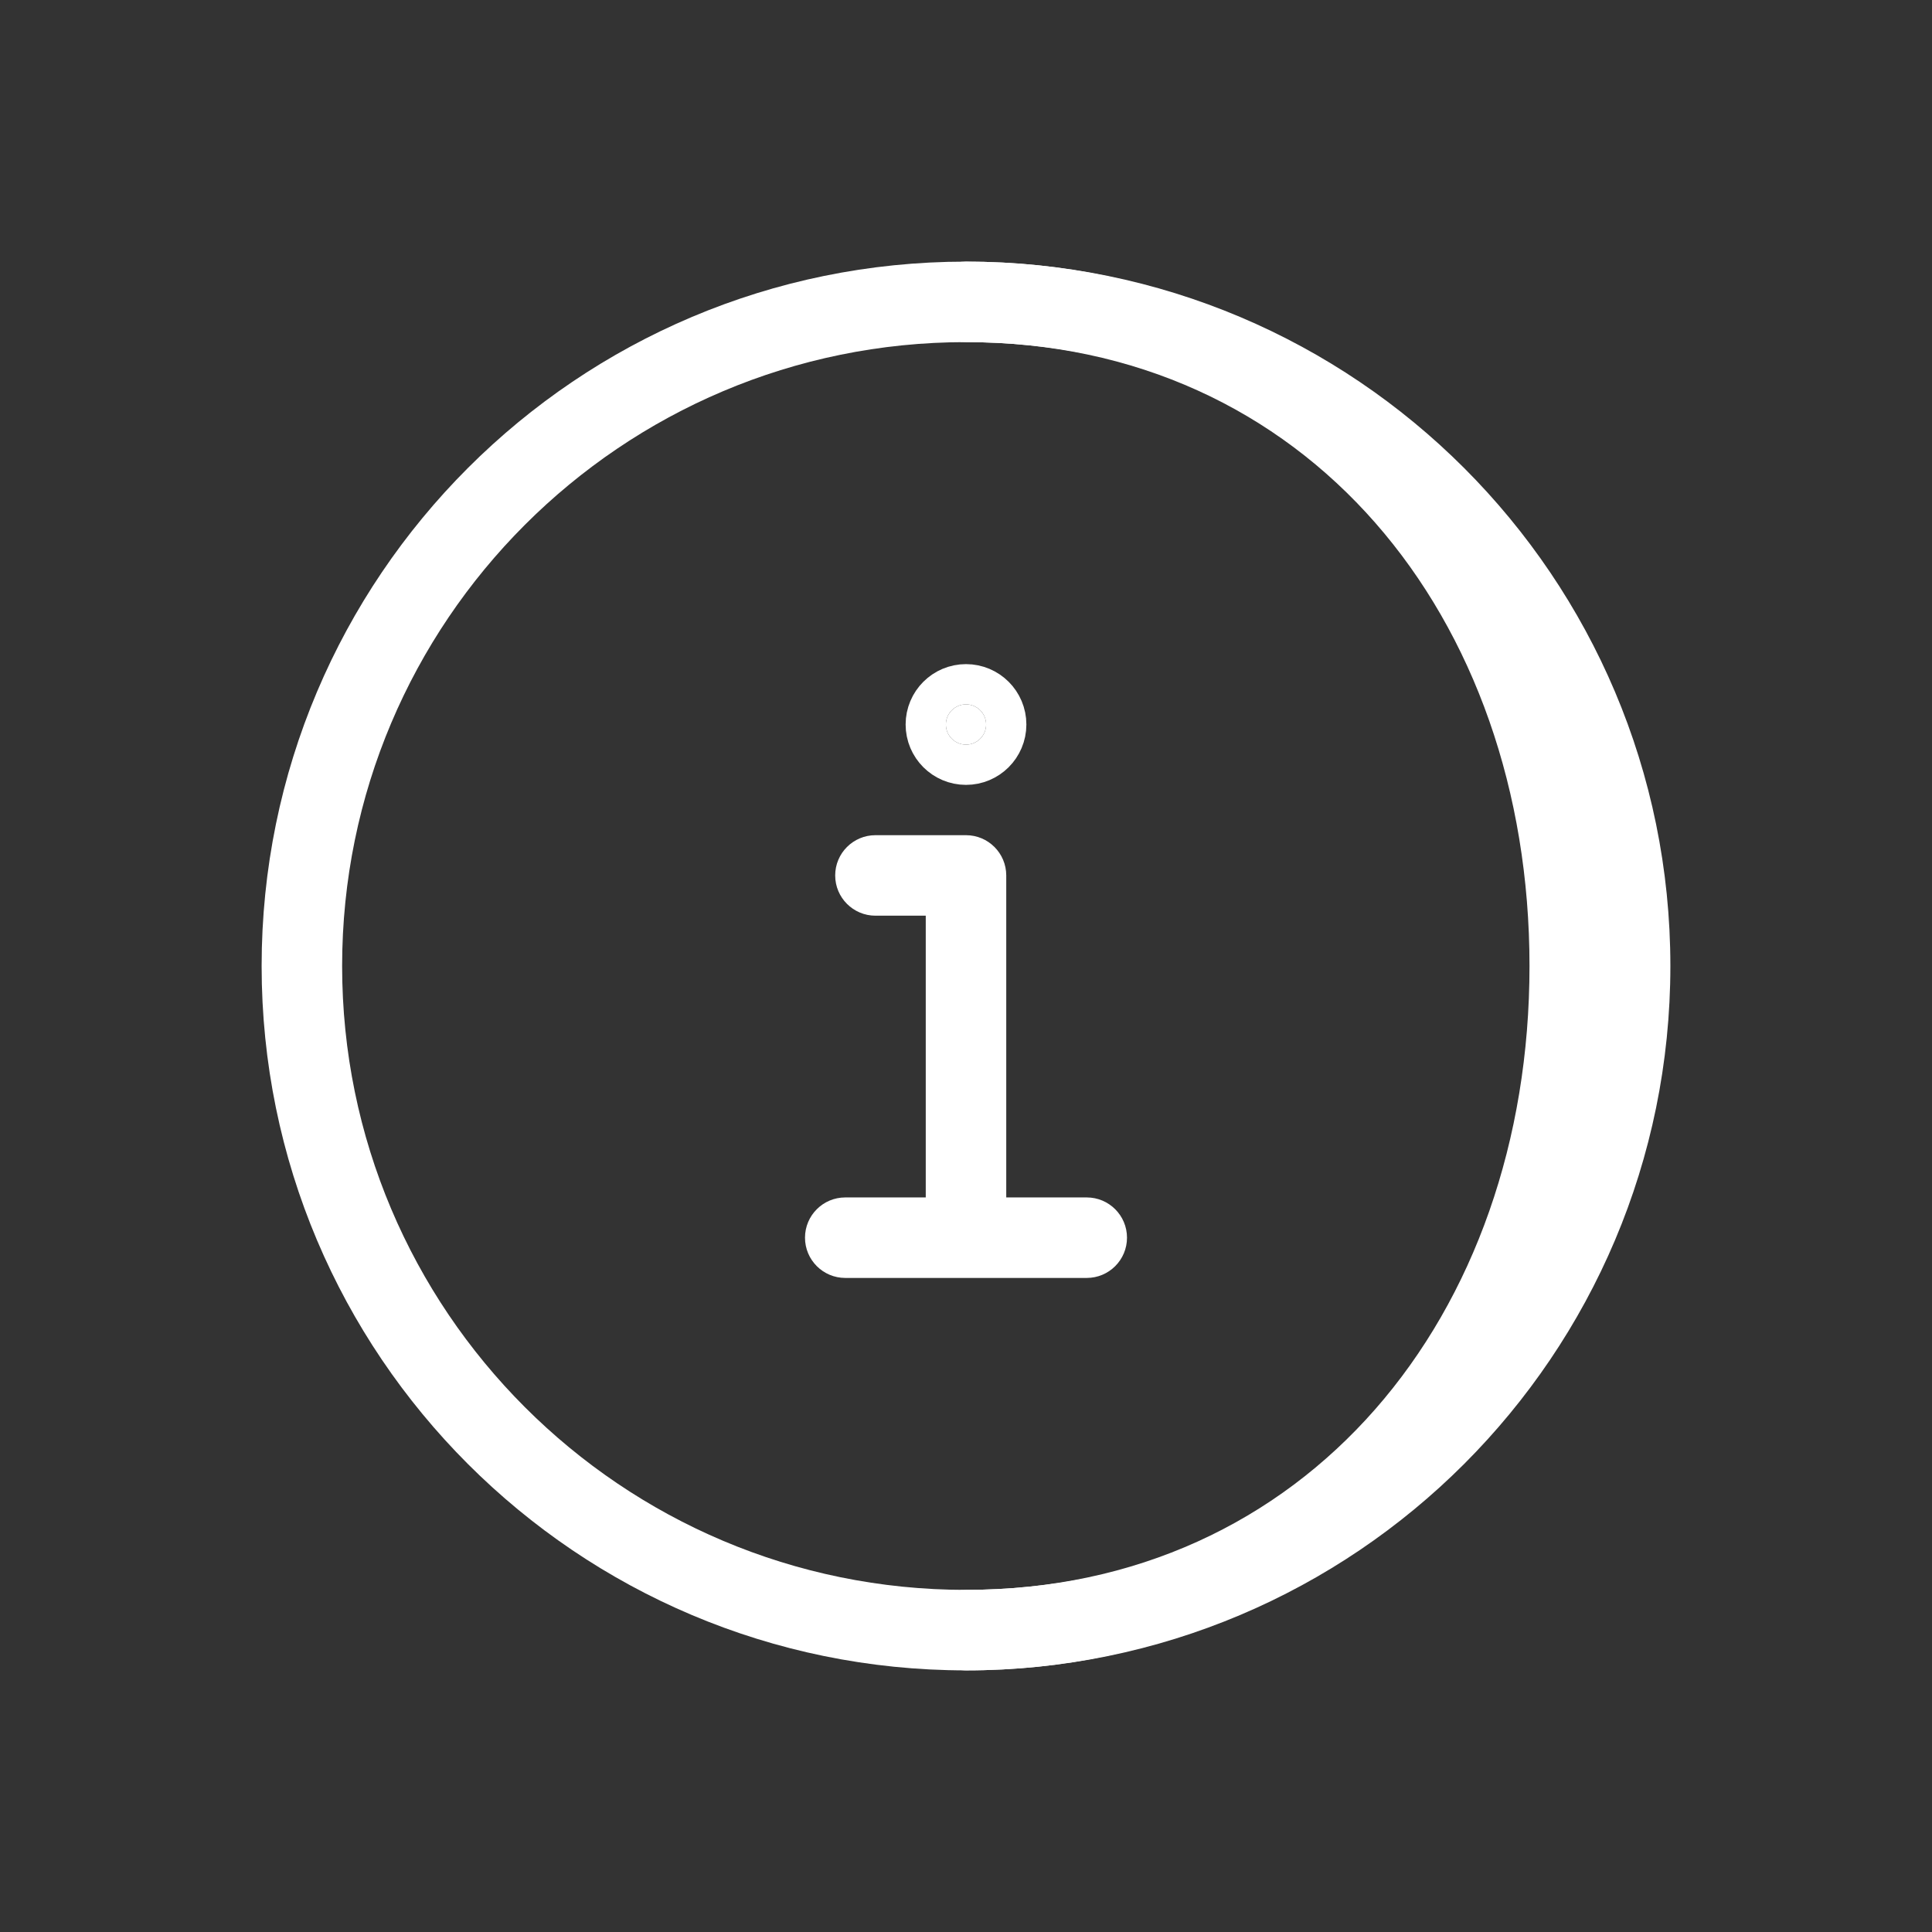 <svg width="24" height="24" viewBox="0 0 24 24" fill="none" xmlns="http://www.w3.org/2000/svg">
<rect x="0" y="0" width="24" height="24" fill="#333333" stroke="none"/>
<path fill-rule="evenodd" clip-rule="evenodd" d="M12 4.25C7.72 4.25 4.25 7.72 4.25 12C4.25 16.28 7.72 19.75 12 19.75C16.28 19.75 19.75 16.28 19.75 12C19.75 7.72 16.28 4.25 12 4.25ZM3.25 12C3.25 7.168 7.168 3.25 12 3.25C16.832 3.25 20.75 7.168 20.75 12C20.75 16.832 16.832 20.75 12 20.75C7.168 20.75 3.25 16.832 3.25 12Z" fill="white"/>
<path fill-rule="evenodd" clip-rule="evenodd" d="M11.5 3.75C11.5 3.474 11.724 3.25 12 3.25C16.897 3.25 20 7.229 20 12C20 16.771 16.897 20.75 12 20.75C11.724 20.75 11.5 20.526 11.5 20.25C11.5 19.974 11.724 19.75 12 19.75C16.223 19.75 19 16.349 19 12C19 7.651 16.223 4.25 12 4.25C11.724 4.25 11.5 4.026 11.5 3.75Z" fill="white"/>
<path fill-rule="evenodd" clip-rule="evenodd" d="M10.375 10.875C10.375 10.599 10.599 10.375 10.875 10.375H12C12.276 10.375 12.5 10.599 12.5 10.875V15C12.5 15.276 12.276 15.5 12 15.5C11.724 15.5 11.5 15.276 11.5 15V11.375H10.875C10.599 11.375 10.375 11.151 10.375 10.875Z" fill="white"/>
<path fill-rule="evenodd" clip-rule="evenodd" d="M10 15.375C10 15.099 10.224 14.875 10.5 14.875H13.5C13.776 14.875 14 15.099 14 15.375C14 15.651 13.776 15.875 13.5 15.875H10.5C10.224 15.875 10 15.651 10 15.375Z" fill="white"/>
<path d="M12.25 9C12.25 9.138 12.138 9.25 12 9.25C11.862 9.25 11.75 9.138 11.75 9C11.75 8.862 11.862 8.75 12 8.75C12.138 8.75 12.25 8.862 12.25 9Z" fill="white" stroke="white"/>
</svg>
